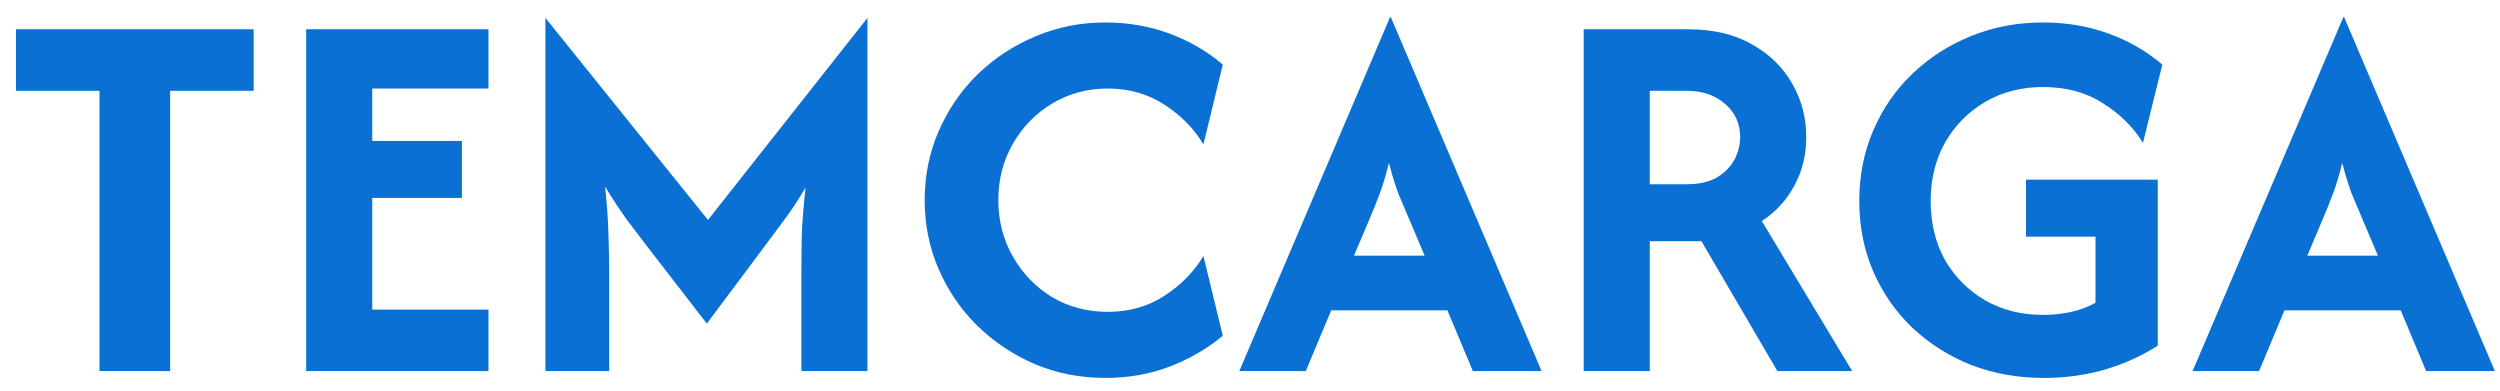 <svg width="128" height="20" viewBox="0 0 128 20" fill="none" xmlns="http://www.w3.org/2000/svg">
<path d="M0.817 4.65V1.5H12.989V4.65H8.711V19H5.094V4.65H0.817ZM15.675 19V1.5H25.009V4.533H19.059V7.217H23.648V10.133H19.059V15.85H25.009V19H15.675ZM27.925 19V0.917L36.248 11.261L44.414 0.917V19H41.031V13.983C41.031 13.413 41.037 12.771 41.05 12.058C41.076 11.345 41.141 10.529 41.245 9.608C40.843 10.282 40.454 10.866 40.078 11.358C39.715 11.851 39.378 12.305 39.067 12.719L36.189 16.569L33.214 12.719C32.916 12.331 32.559 11.864 32.145 11.319C31.743 10.762 31.354 10.172 30.978 9.55C31.082 10.496 31.14 11.326 31.153 12.039C31.179 12.752 31.192 13.4 31.192 13.983V19H27.925ZM56.599 19.35C55.315 19.35 54.116 19.117 53.001 18.65C51.886 18.17 50.901 17.516 50.046 16.686C49.203 15.857 48.542 14.891 48.062 13.789C47.583 12.687 47.343 11.507 47.343 10.25C47.343 8.993 47.583 7.813 48.062 6.711C48.542 5.609 49.203 4.644 50.046 3.814C50.901 2.984 51.886 2.336 53.001 1.869C54.116 1.39 55.315 1.15 56.599 1.15C57.752 1.15 58.841 1.338 59.865 1.714C60.889 2.09 61.803 2.621 62.607 3.308L61.615 7.392C61.136 6.588 60.474 5.914 59.632 5.369C58.789 4.812 57.817 4.533 56.715 4.533C55.665 4.533 54.712 4.793 53.857 5.311C53.014 5.817 52.347 6.504 51.854 7.372C51.361 8.228 51.115 9.187 51.115 10.25C51.115 11.3 51.361 12.259 51.854 13.128C52.347 13.996 53.014 14.69 53.857 15.208C54.712 15.714 55.665 15.967 56.715 15.967C57.804 15.967 58.77 15.694 59.612 15.15C60.468 14.593 61.136 13.912 61.615 13.108L62.607 17.192C61.79 17.866 60.87 18.397 59.846 18.786C58.835 19.162 57.752 19.35 56.599 19.35ZM63.452 19L71.171 0.878H71.21L78.93 19H75.41L74.108 15.889H68.158L66.855 19H63.452ZM69.324 13.089H72.941L72.183 11.3C71.975 10.82 71.781 10.36 71.599 9.919C71.431 9.466 71.269 8.941 71.113 8.344C70.971 8.928 70.815 9.446 70.647 9.9C70.478 10.354 70.29 10.82 70.083 11.3L69.324 13.089ZM81.085 19V1.5H86.432C87.703 1.5 88.785 1.753 89.68 2.258C90.587 2.764 91.281 3.438 91.76 4.281C92.24 5.11 92.48 6.024 92.48 7.022C92.48 7.93 92.279 8.753 91.877 9.492C91.488 10.231 90.93 10.84 90.205 11.319L94.832 19H91.002L87.113 12.35H84.469V19H81.085ZM84.469 9.433H86.355C86.99 9.433 87.508 9.317 87.91 9.083C88.312 8.837 88.61 8.532 88.805 8.169C88.999 7.794 89.096 7.411 89.096 7.022C89.096 6.335 88.844 5.771 88.338 5.331C87.832 4.877 87.171 4.65 86.355 4.65H84.469V9.433ZM104.645 19.35C103.322 19.35 102.084 19.13 100.931 18.689C99.79 18.235 98.785 17.6 97.917 16.783C97.061 15.967 96.394 15.007 95.914 13.906C95.434 12.804 95.195 11.598 95.195 10.289C95.195 8.98 95.434 7.774 95.914 6.672C96.394 5.557 97.061 4.592 97.917 3.775C98.785 2.945 99.783 2.304 100.911 1.85C102.052 1.383 103.283 1.15 104.606 1.15C105.798 1.15 106.913 1.338 107.95 1.714C108.987 2.09 109.907 2.621 110.711 3.308L109.72 7.314C109.227 6.51 108.546 5.836 107.678 5.292C106.822 4.734 105.798 4.456 104.606 4.456C103.504 4.456 102.519 4.708 101.65 5.214C100.782 5.719 100.095 6.413 99.589 7.294C99.096 8.176 98.85 9.174 98.85 10.289C98.85 11.43 99.096 12.441 99.589 13.322C100.095 14.191 100.782 14.878 101.65 15.383C102.519 15.876 103.497 16.122 104.586 16.122C105.118 16.122 105.61 16.07 106.064 15.967C106.518 15.863 106.926 15.707 107.289 15.5V12.117H103.731V9.2H110.478V17.697C109.674 18.216 108.773 18.624 107.775 18.922C106.79 19.207 105.746 19.35 104.645 19.35ZM112.261 19L119.98 0.878H120.019L127.738 19H124.219L122.916 15.889H116.966L115.663 19H112.261ZM118.133 13.089H121.75L120.991 11.3C120.784 10.82 120.589 10.36 120.408 9.919C120.239 9.466 120.077 8.941 119.922 8.344C119.779 8.928 119.624 9.446 119.455 9.9C119.287 10.354 119.099 10.82 118.891 11.3L118.133 13.089Z" fill="#0A70D3"/>
</svg>
